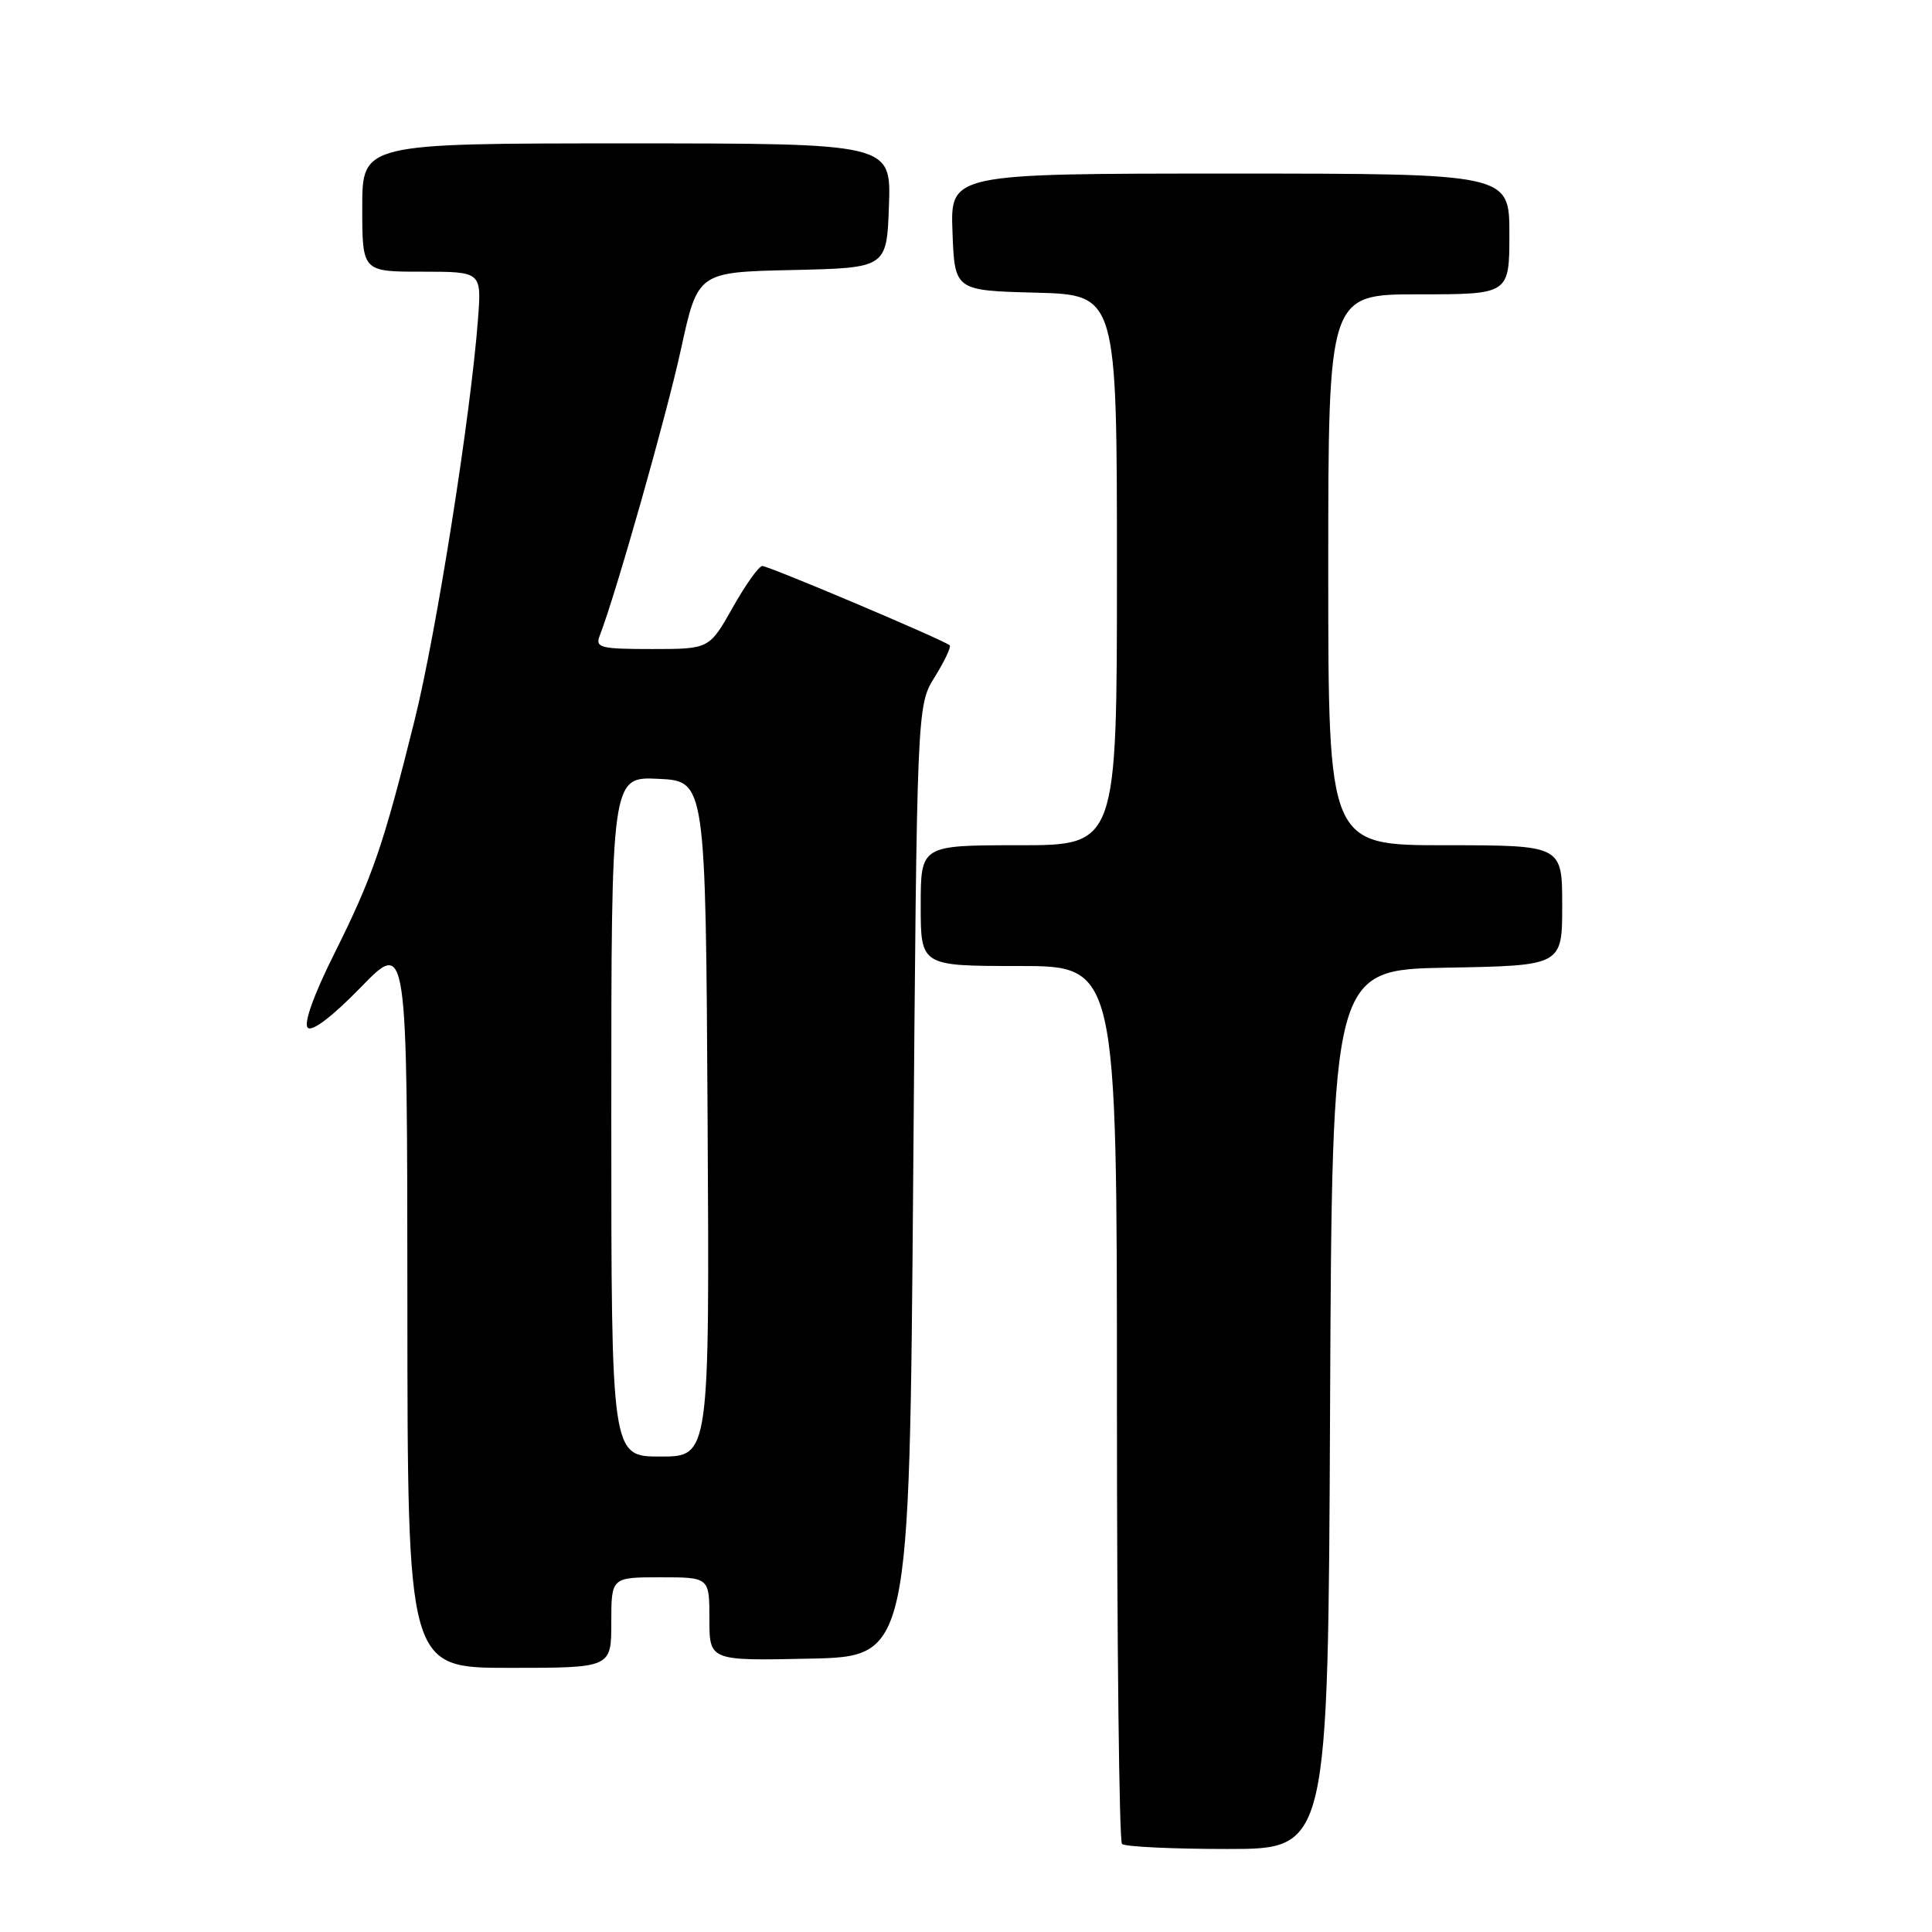 <?xml version="1.0" encoding="UTF-8" standalone="no"?>
<!DOCTYPE svg PUBLIC "-//W3C//DTD SVG 1.1//EN" "http://www.w3.org/Graphics/SVG/1.1/DTD/svg11.dtd" >
<svg xmlns="http://www.w3.org/2000/svg" xmlns:xlink="http://www.w3.org/1999/xlink" version="1.1" viewBox="0 0 256 256">
 <g >
 <path fill="currentColor"
d=" M 176.24 186.75 C 176.50 128.50 176.50 128.50 191.75 128.22 C 207.00 127.95 207.00 127.95 207.00 119.97 C 207.00 112.00 207.00 112.00 191.50 112.00 C 176.00 112.00 176.00 112.00 176.00 75.50 C 176.00 39.00 176.00 39.00 188.00 39.00 C 200.00 39.00 200.00 39.00 200.00 31.00 C 200.00 23.00 200.00 23.00 162.96 23.00 C 125.92 23.00 125.92 23.00 126.21 30.75 C 126.50 38.50 126.50 38.50 137.25 38.78 C 148.00 39.07 148.00 39.07 148.00 75.53 C 148.00 112.00 148.00 112.00 135.00 112.00 C 122.00 112.00 122.00 112.00 122.00 120.00 C 122.00 128.00 122.00 128.00 135.00 128.00 C 148.00 128.00 148.00 128.00 148.00 185.83 C 148.00 217.64 148.30 243.97 148.67 244.33 C 149.03 244.70 155.33 245.00 162.66 245.00 C 175.98 245.00 175.98 245.00 176.24 186.75 Z  M 81.00 215.00 C 81.00 209.00 81.00 209.00 87.50 209.00 C 94.00 209.00 94.00 209.00 94.00 214.53 C 94.00 220.06 94.00 220.06 107.25 219.78 C 120.50 219.50 120.50 219.50 121.00 156.50 C 121.50 93.50 121.50 93.50 123.86 89.70 C 125.16 87.61 126.05 85.72 125.84 85.51 C 125.19 84.86 101.89 75.00 101.01 75.00 C 100.56 75.00 98.79 77.47 97.09 80.50 C 93.98 86.00 93.98 86.00 86.38 86.00 C 79.56 86.00 78.85 85.82 79.46 84.25 C 81.61 78.70 88.33 55.01 90.23 46.28 C 92.46 36.06 92.46 36.06 104.98 35.78 C 117.50 35.50 117.50 35.50 117.79 27.25 C 118.08 19.00 118.08 19.00 83.04 19.00 C 48.00 19.00 48.00 19.00 48.00 27.50 C 48.00 36.00 48.00 36.00 55.91 36.00 C 63.81 36.00 63.81 36.00 63.34 42.25 C 62.38 55.00 57.82 83.87 54.92 95.50 C 50.79 112.08 49.38 116.18 44.29 126.38 C 41.57 131.82 40.21 135.61 40.78 136.18 C 41.35 136.75 44.07 134.67 47.83 130.80 C 53.96 124.50 53.96 124.50 53.98 172.75 C 54.00 221.00 54.00 221.00 67.50 221.00 C 81.00 221.00 81.00 221.00 81.00 215.00 Z  M 81.00 147.95 C 81.00 102.90 81.00 102.90 87.25 103.20 C 93.50 103.50 93.50 103.50 93.76 148.25 C 94.02 193.00 94.02 193.00 87.51 193.00 C 81.00 193.00 81.00 193.00 81.00 147.95 Z "/>
</g>
</svg>
